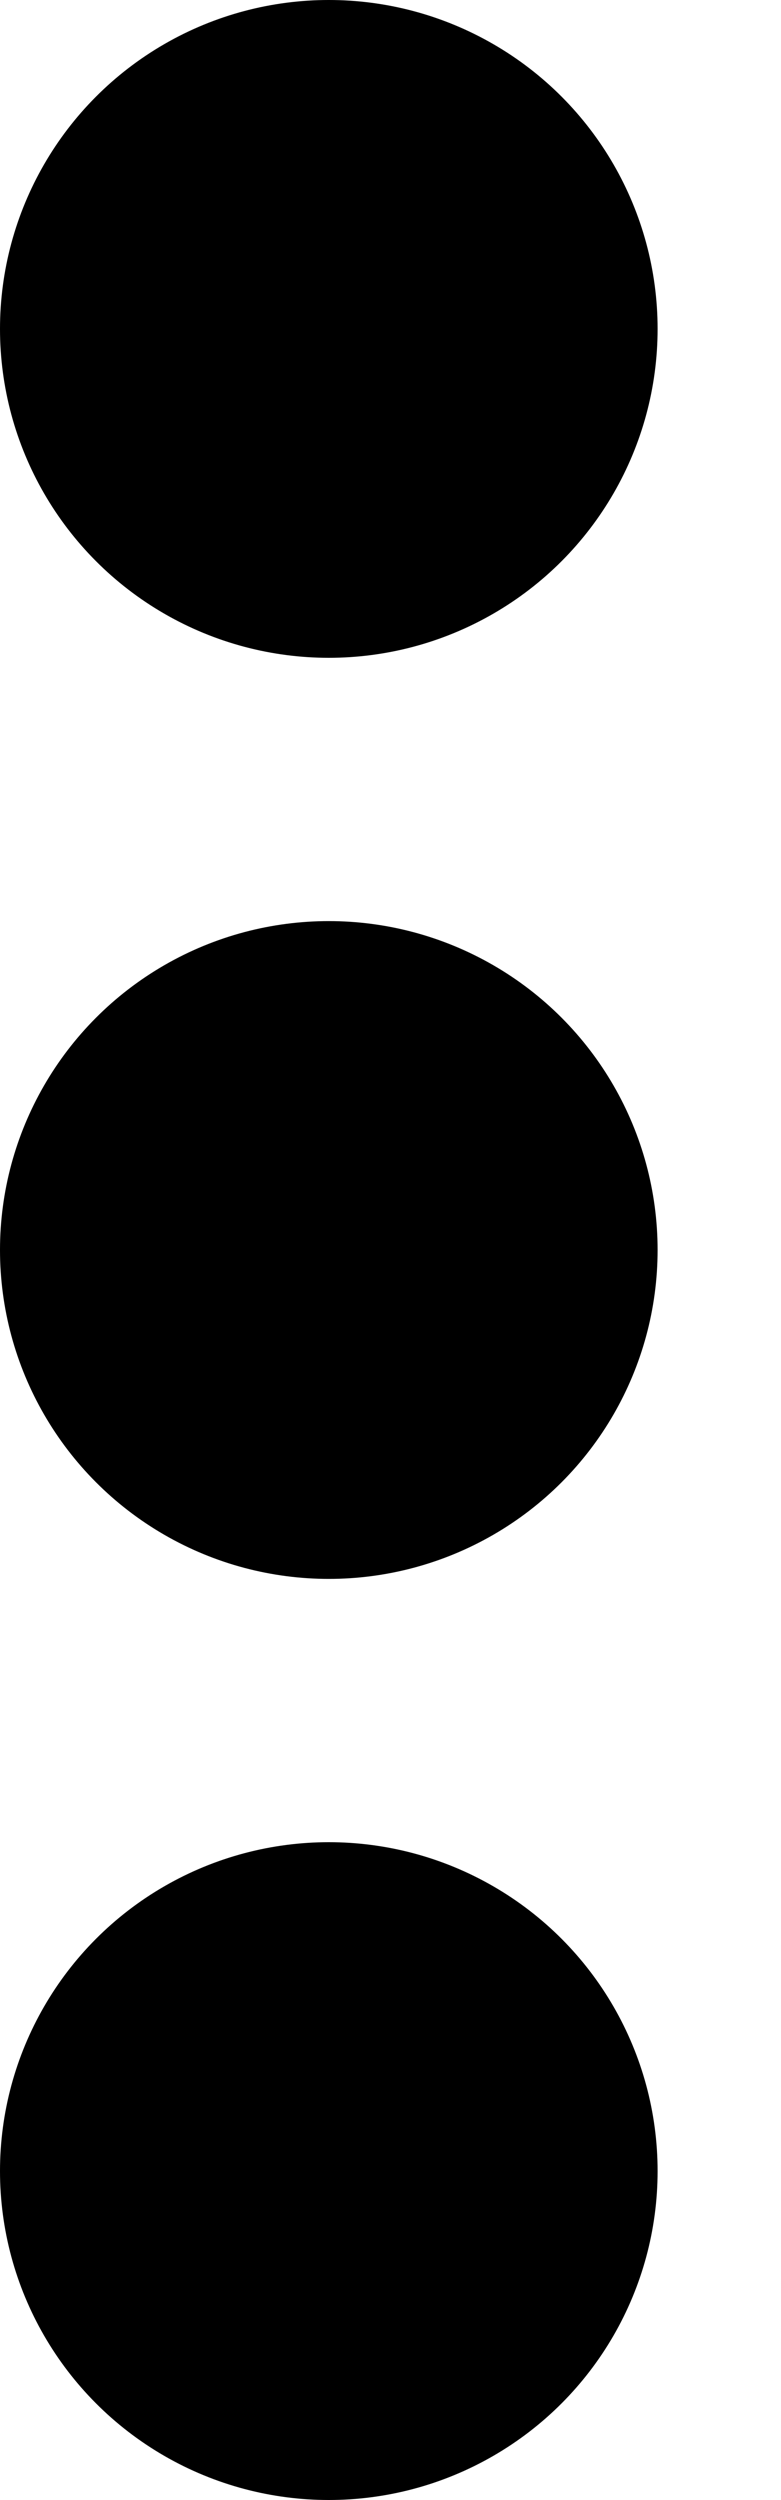 <svg width="5" height="16" viewBox="0 0 5 16" fill="none" xmlns="http://www.w3.org/2000/svg">
<circle cx="2.105" cy="2.105" r="2.105" fill="black"/>
<circle cx="2.105" cy="8" r="2.105" fill="black"/>
<circle cx="2.105" cy="13.895" r="2.105" fill="black"/>
</svg>
